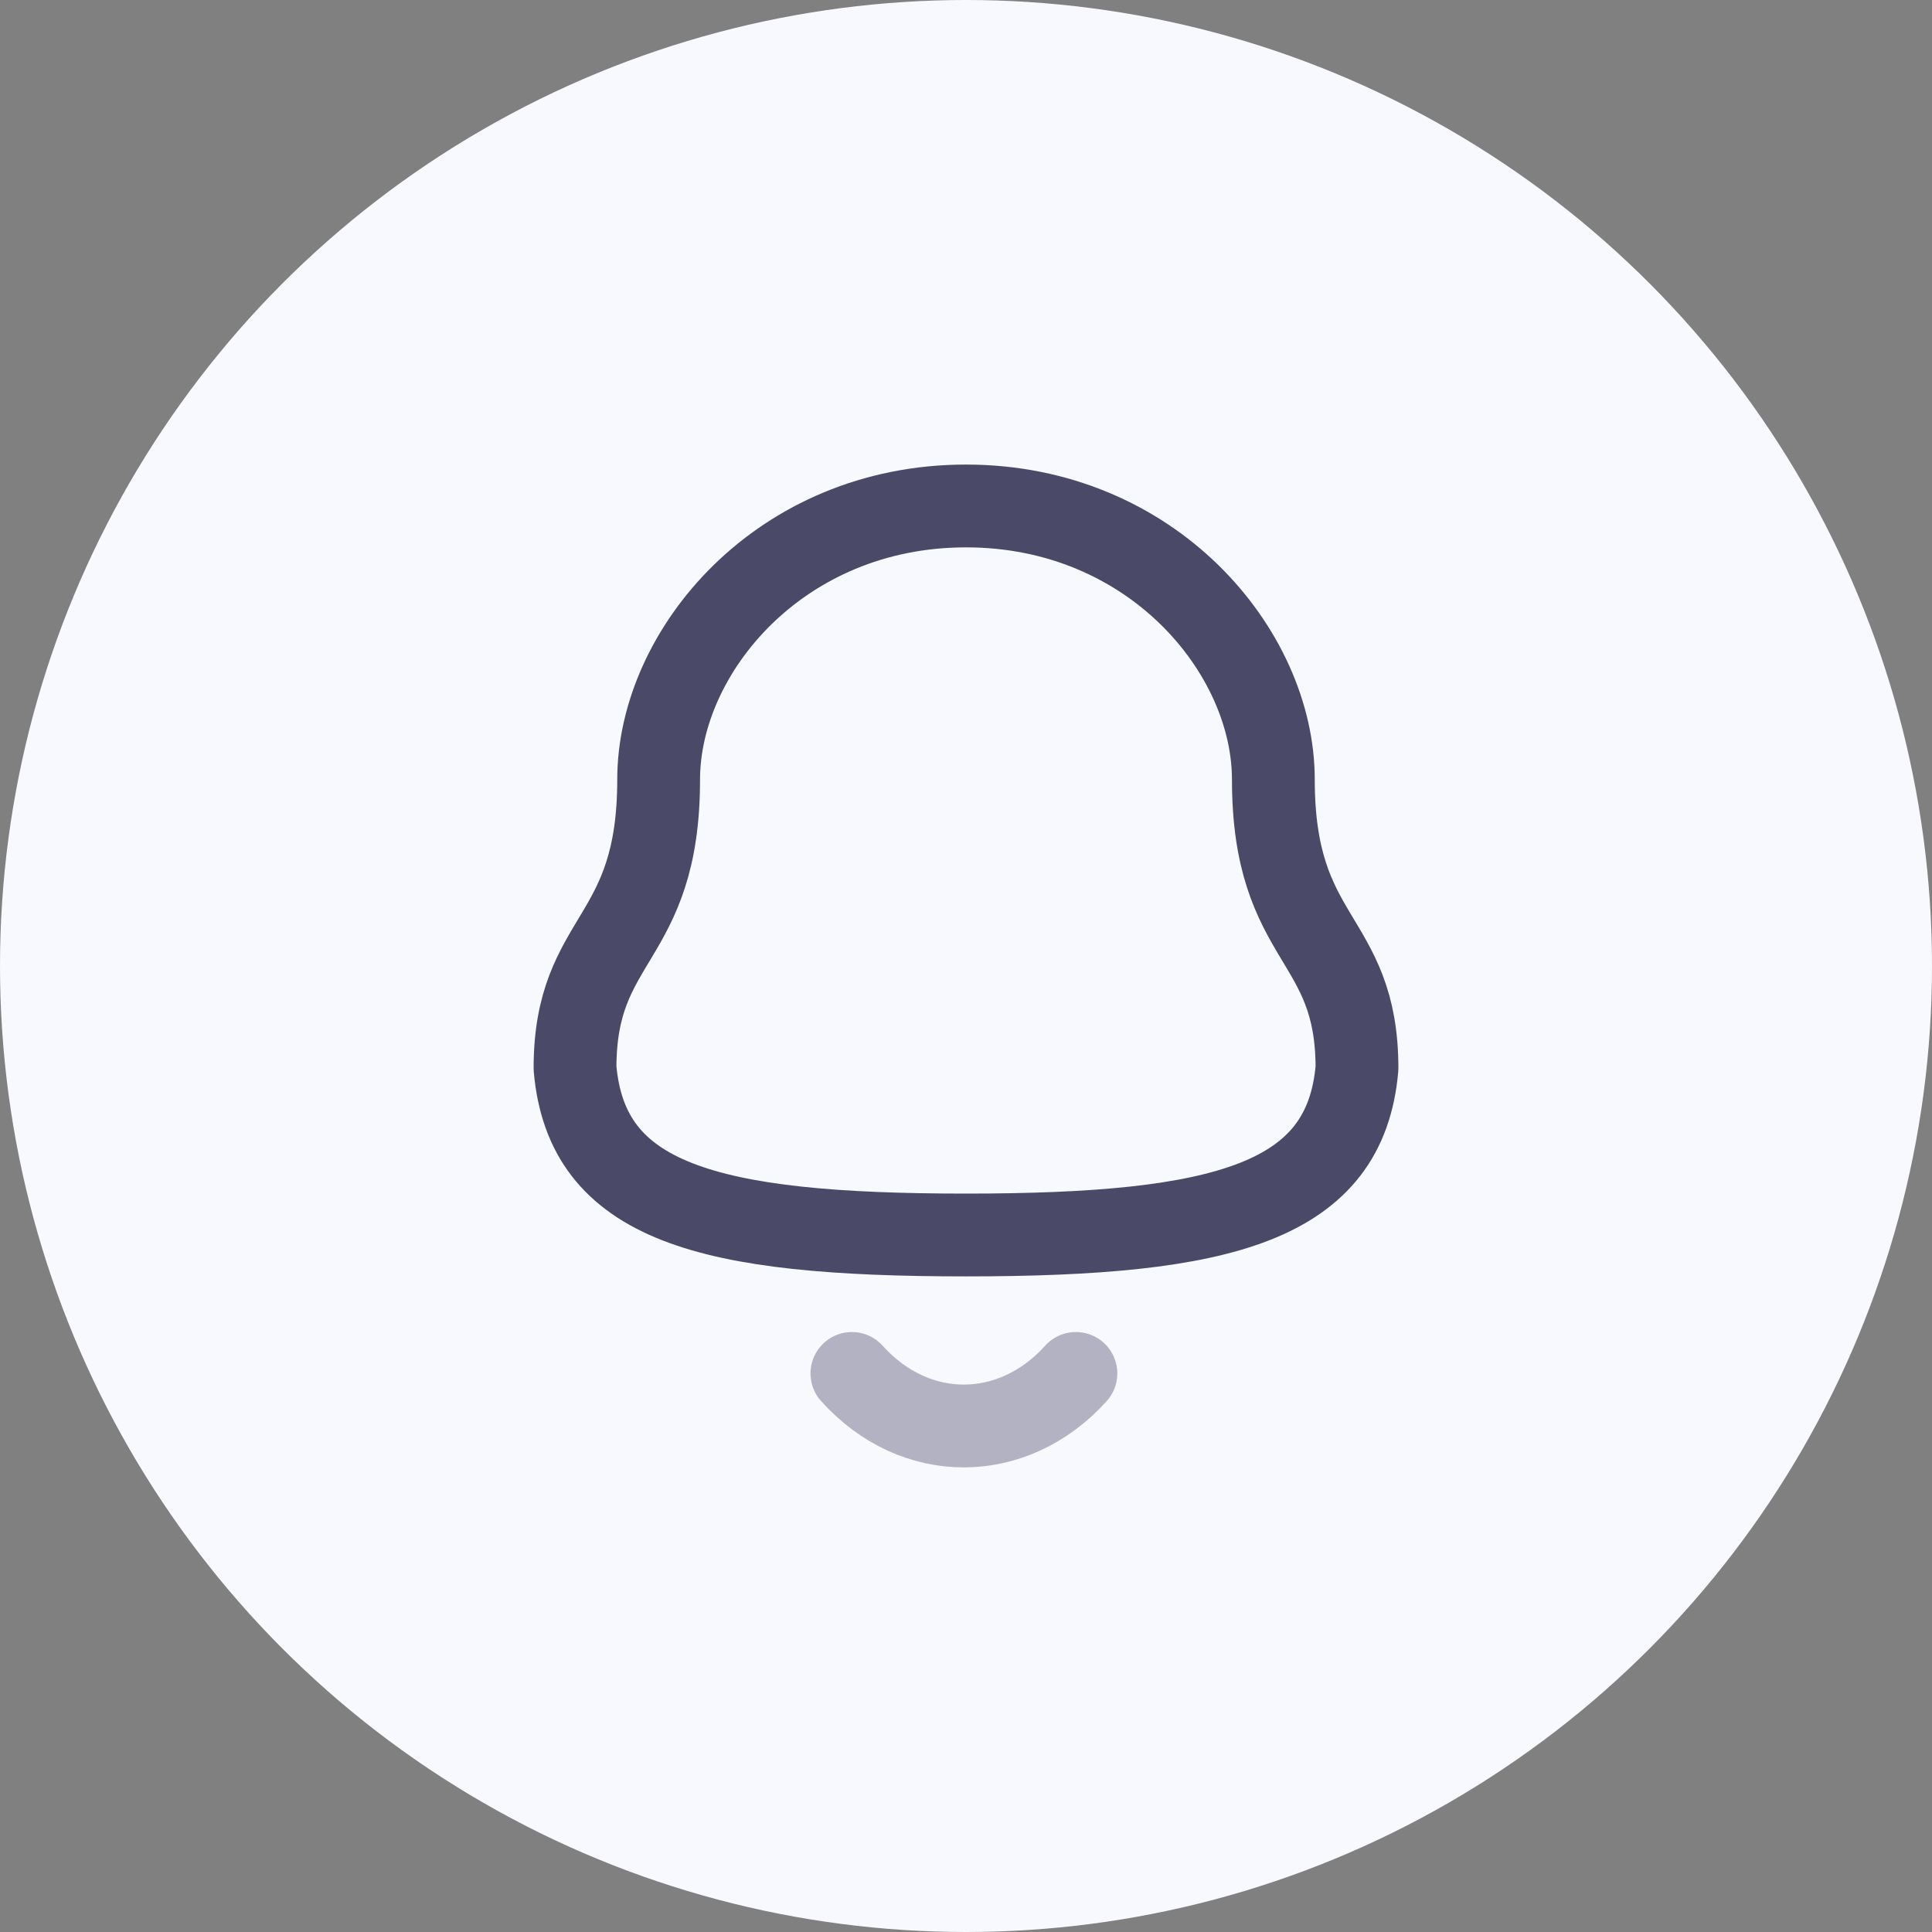 <svg width="35" height="35" viewBox="0 0 35 35" fill="none" xmlns="http://www.w3.org/2000/svg">
<rect x="0" y="0" width="35" height="35" fill="#808080" stroke="none"/>
<circle cx="17.5" cy="17.5" r="17.5" fill="#F8F8FF"/>
<path fill-rule="evenodd" clip-rule="evenodd" d="M17.5 22.373C22.199 22.373 24.373 21.77 24.583 19.35C24.583 16.932 23.068 17.088 23.068 14.121C23.068 11.803 20.871 9.166 17.5 9.166C14.129 9.166 11.932 11.803 11.932 14.121C11.932 17.088 10.417 16.932 10.417 19.35C10.627 21.779 12.801 22.373 17.5 22.373Z" stroke="#4A4A68" stroke-width="1.5" stroke-linecap="round" stroke-linejoin="round"/>
<path opacity="0.4" d="M19.491 24.881C18.354 26.143 16.581 26.158 15.433 24.881" stroke="#4A4A68" stroke-width="1.5" stroke-linecap="round" stroke-linejoin="round"/>
</svg>
